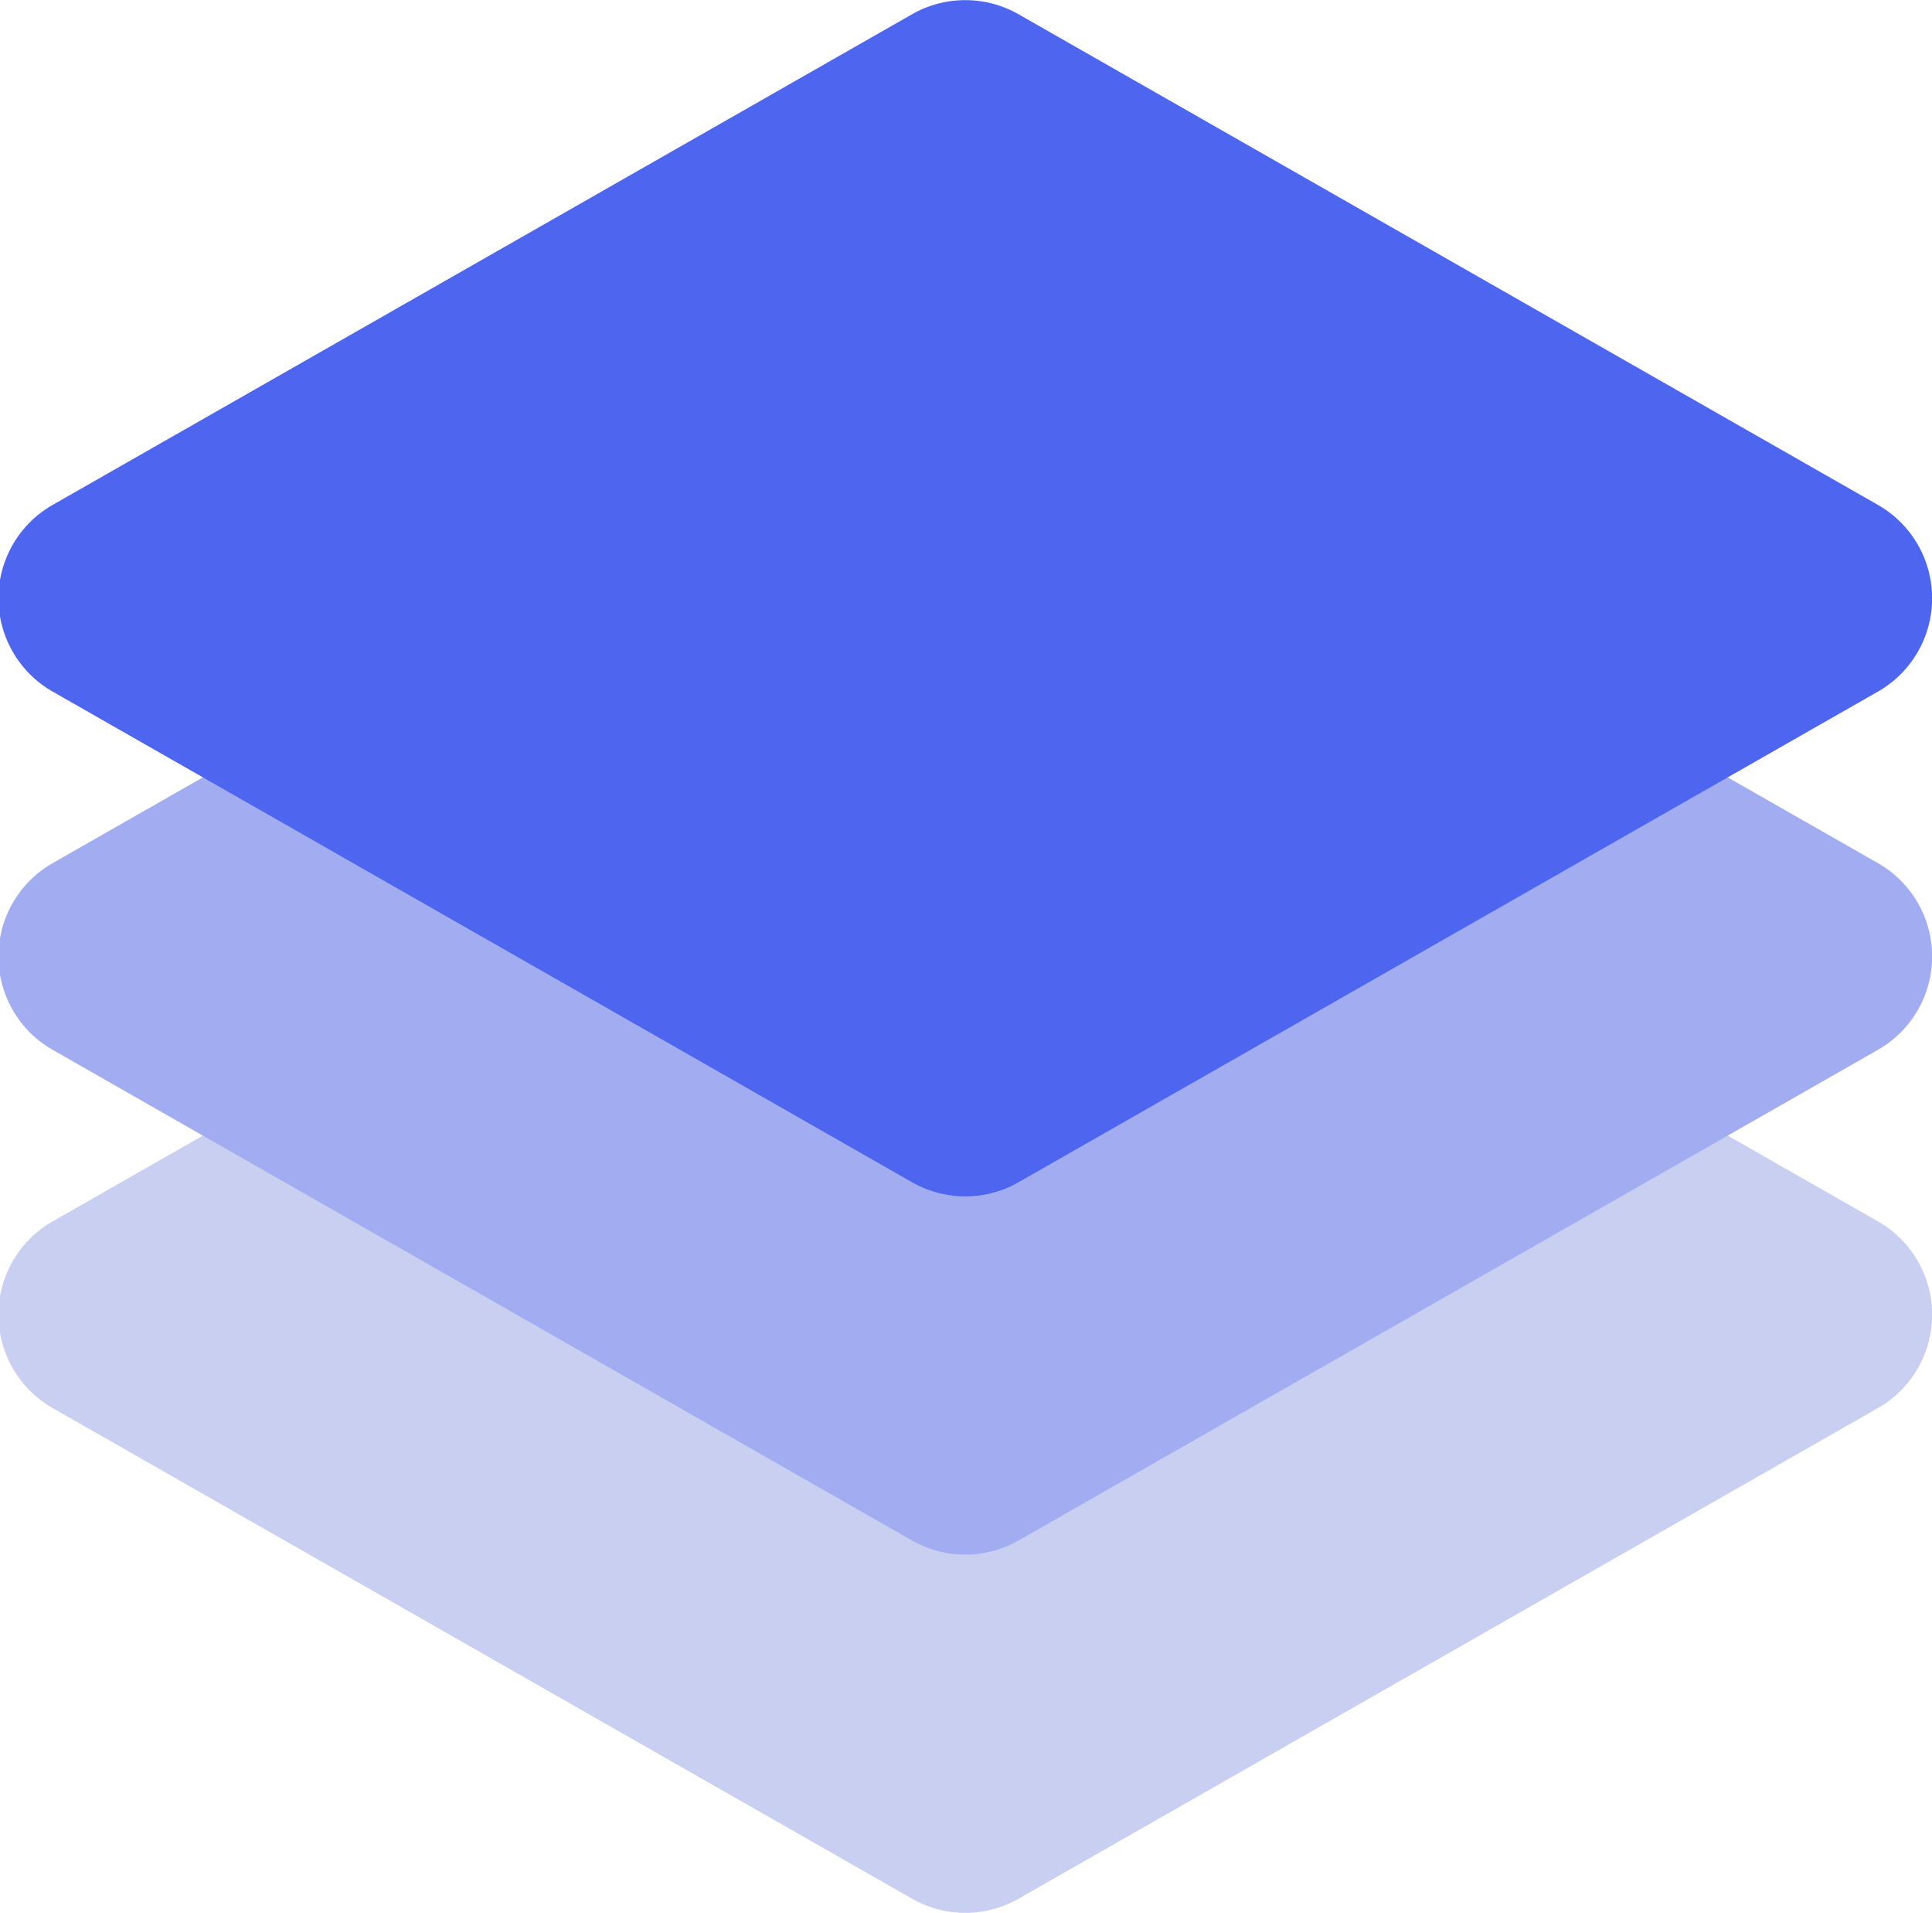 <svg id="图层_1" data-name="图层 1" xmlns="http://www.w3.org/2000/svg" viewBox="0 0 26.97 26.7"><defs><style>.cls-1{fill:#c9cff1;}.cls-2{fill:#a1acf1;}.cls-3{fill:#4e65ef;}</style></defs><title>home icon02</title><g id="扫描绑定_登录注册_找回密码_修改密码" data-name="扫描绑定+登录注册+找回密码／修改密码"><g id="home-icon02"><path id="Polygon" class="cls-1" d="M14.74,10.85l12,6.85a1.5,1.5,0,0,1,0,2.6l-12,6.85a1.5,1.5,0,0,1-1.49,0l-12-6.85a1.5,1.5,0,0,1,0-2.6l12-6.85A1.5,1.5,0,0,1,14.74,10.85Z" transform="translate(-0.52 -0.65)"/><path id="Polygon-2" data-name="Polygon" class="cls-2" d="M14.74,5.85l12,6.85a1.5,1.5,0,0,1,0,2.6l-12,6.85a1.5,1.5,0,0,1-1.49,0l-12-6.85a1.5,1.5,0,0,1,0-2.6l12-6.85A1.5,1.5,0,0,1,14.74,5.85Z" transform="translate(-0.52 -0.65)"/><path id="Polygon-3" data-name="Polygon" class="cls-3" d="M14.74.85l12,6.85a1.5,1.5,0,0,1,0,2.6l-12,6.85a1.5,1.5,0,0,1-1.49,0l-12-6.85a1.5,1.5,0,0,1,0-2.6l12-6.85A1.5,1.5,0,0,1,14.74.85Z" transform="translate(-0.52 -0.65)"/></g></g></svg>